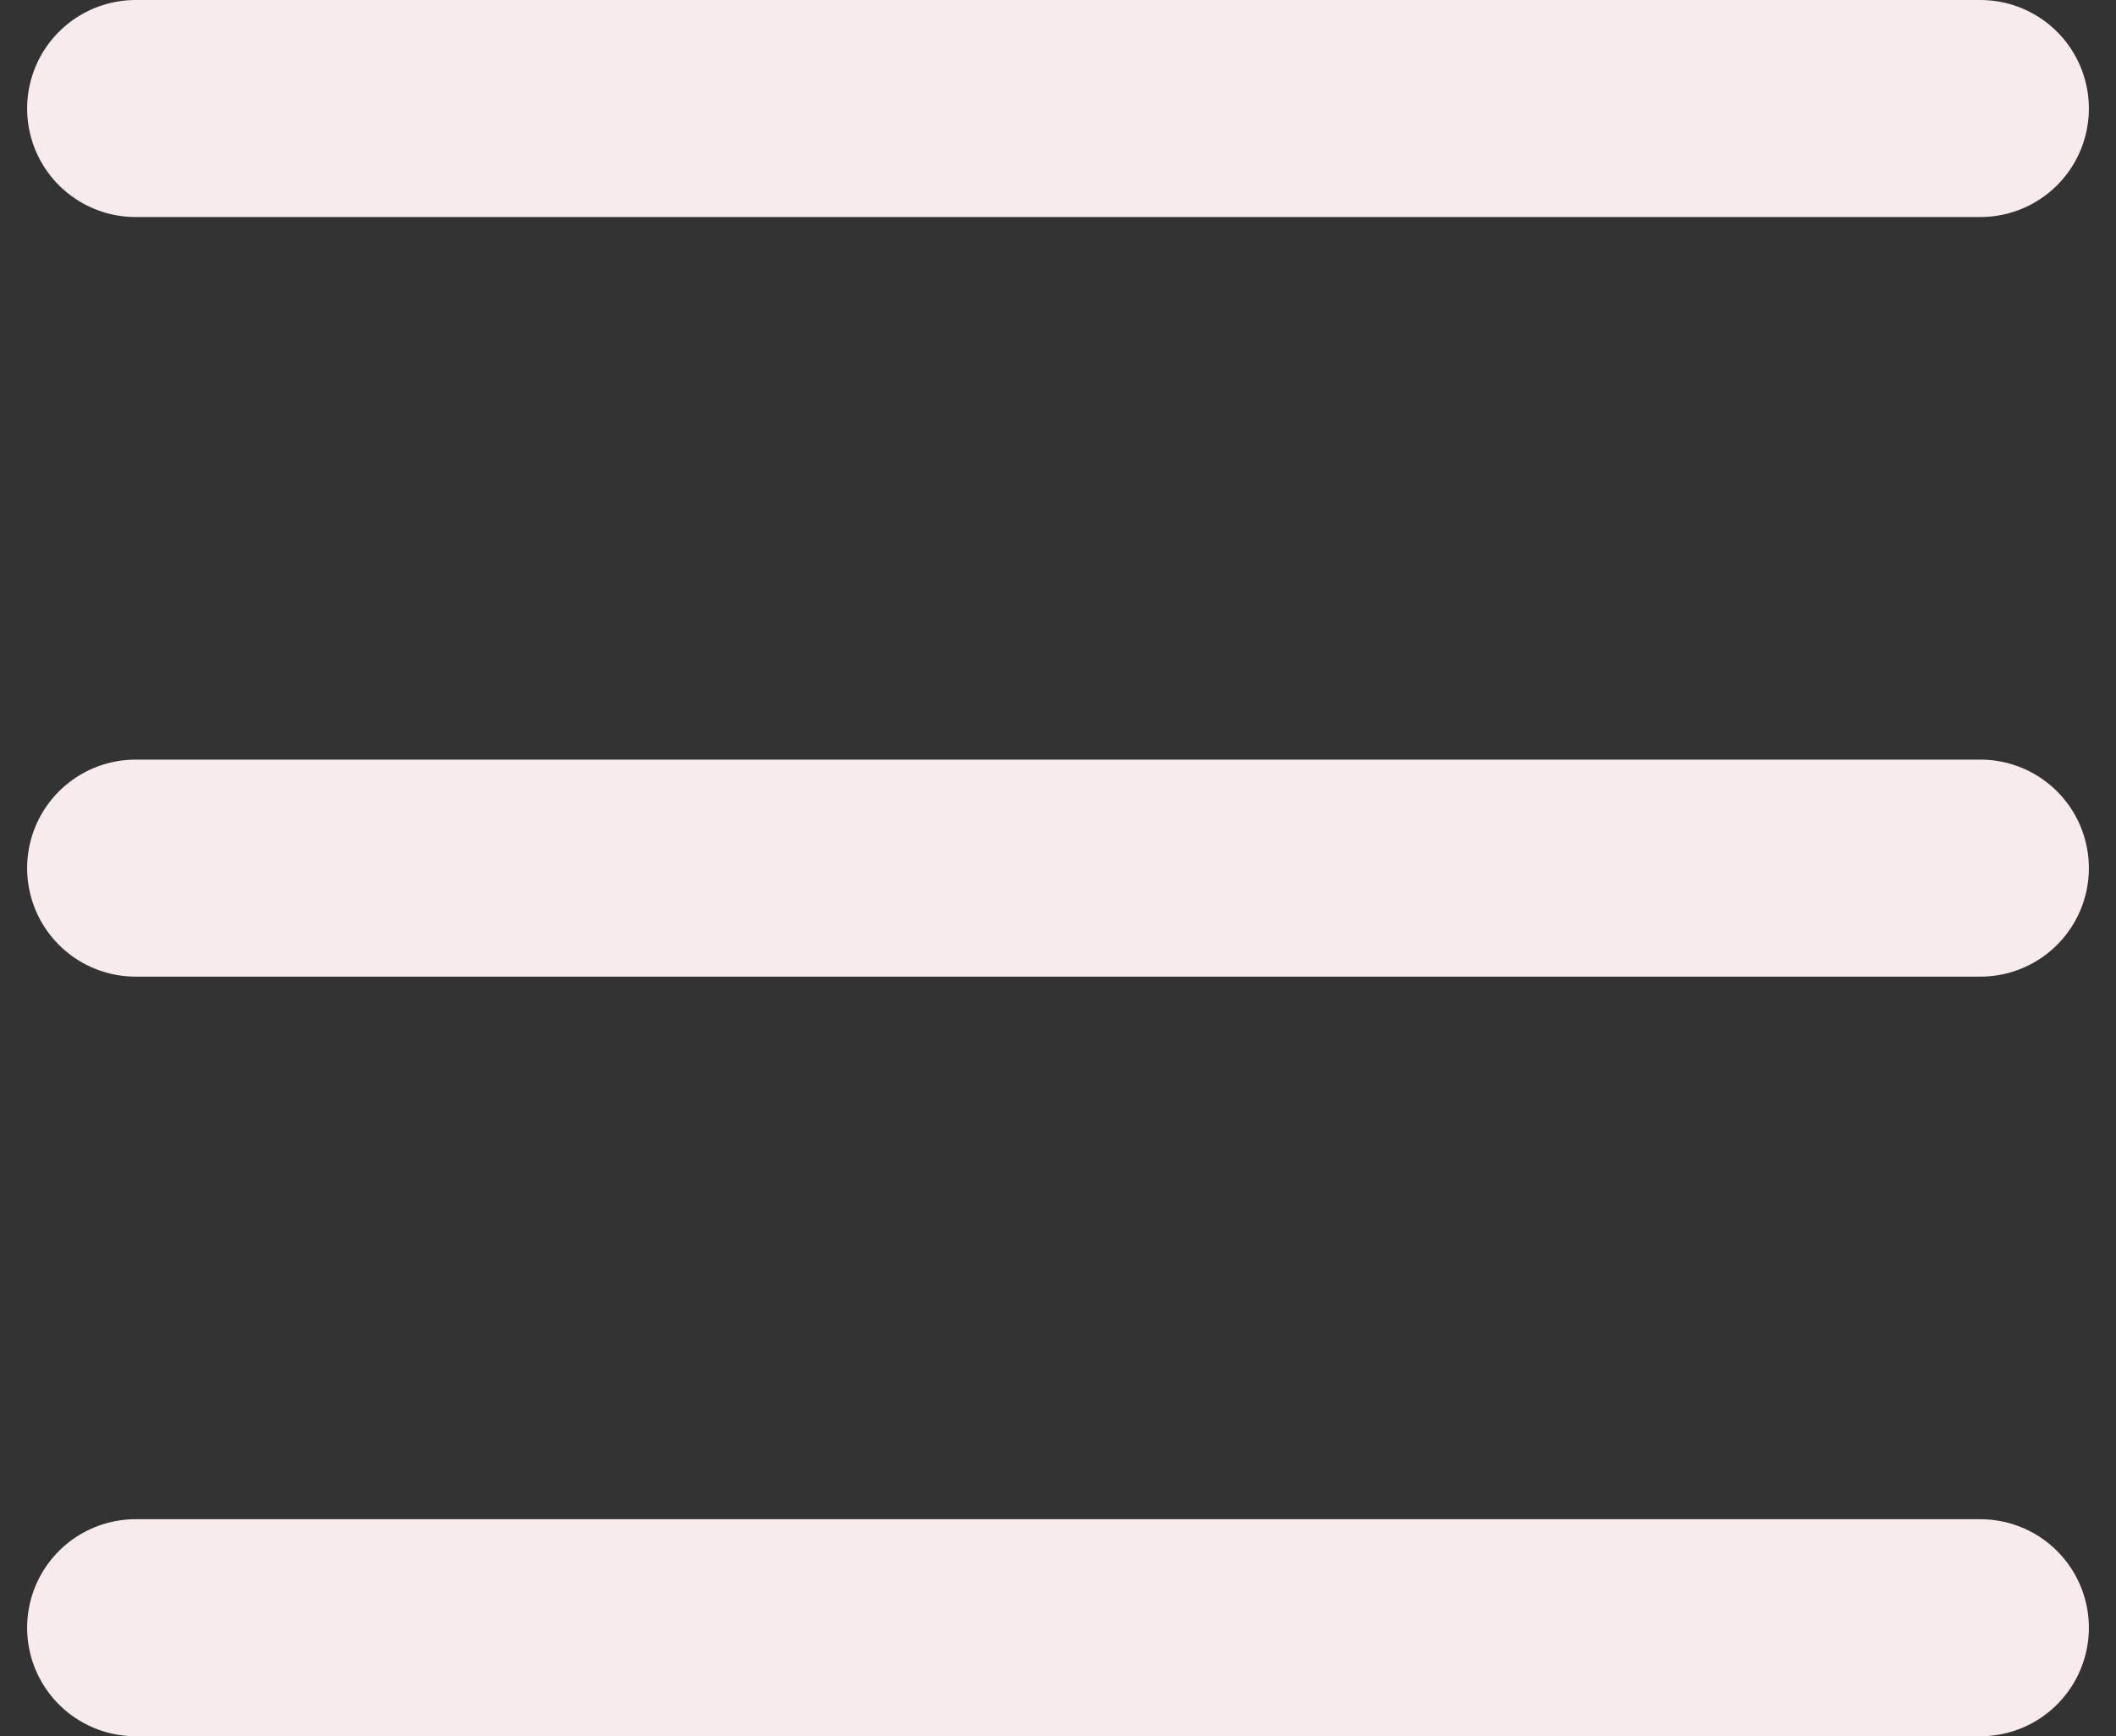 <svg width="39" height="32" viewBox="0 0 39 32" fill="none" xmlns="http://www.w3.org/2000/svg">
<rect x="0" y="0" width="39" height="32" fill="#333333" stroke="none"/>
<path d="M2.5 2H36.5" stroke="#F7EBEC" stroke-width="4" stroke-linecap="round"/>
<path d="M2.5 16H36.5" stroke="#F7EBEC" stroke-width="4" stroke-linecap="round"/>
<path d="M2.5 30H36.5" stroke="#F7EBEC" stroke-width="4" stroke-linecap="round"/>
</svg>
